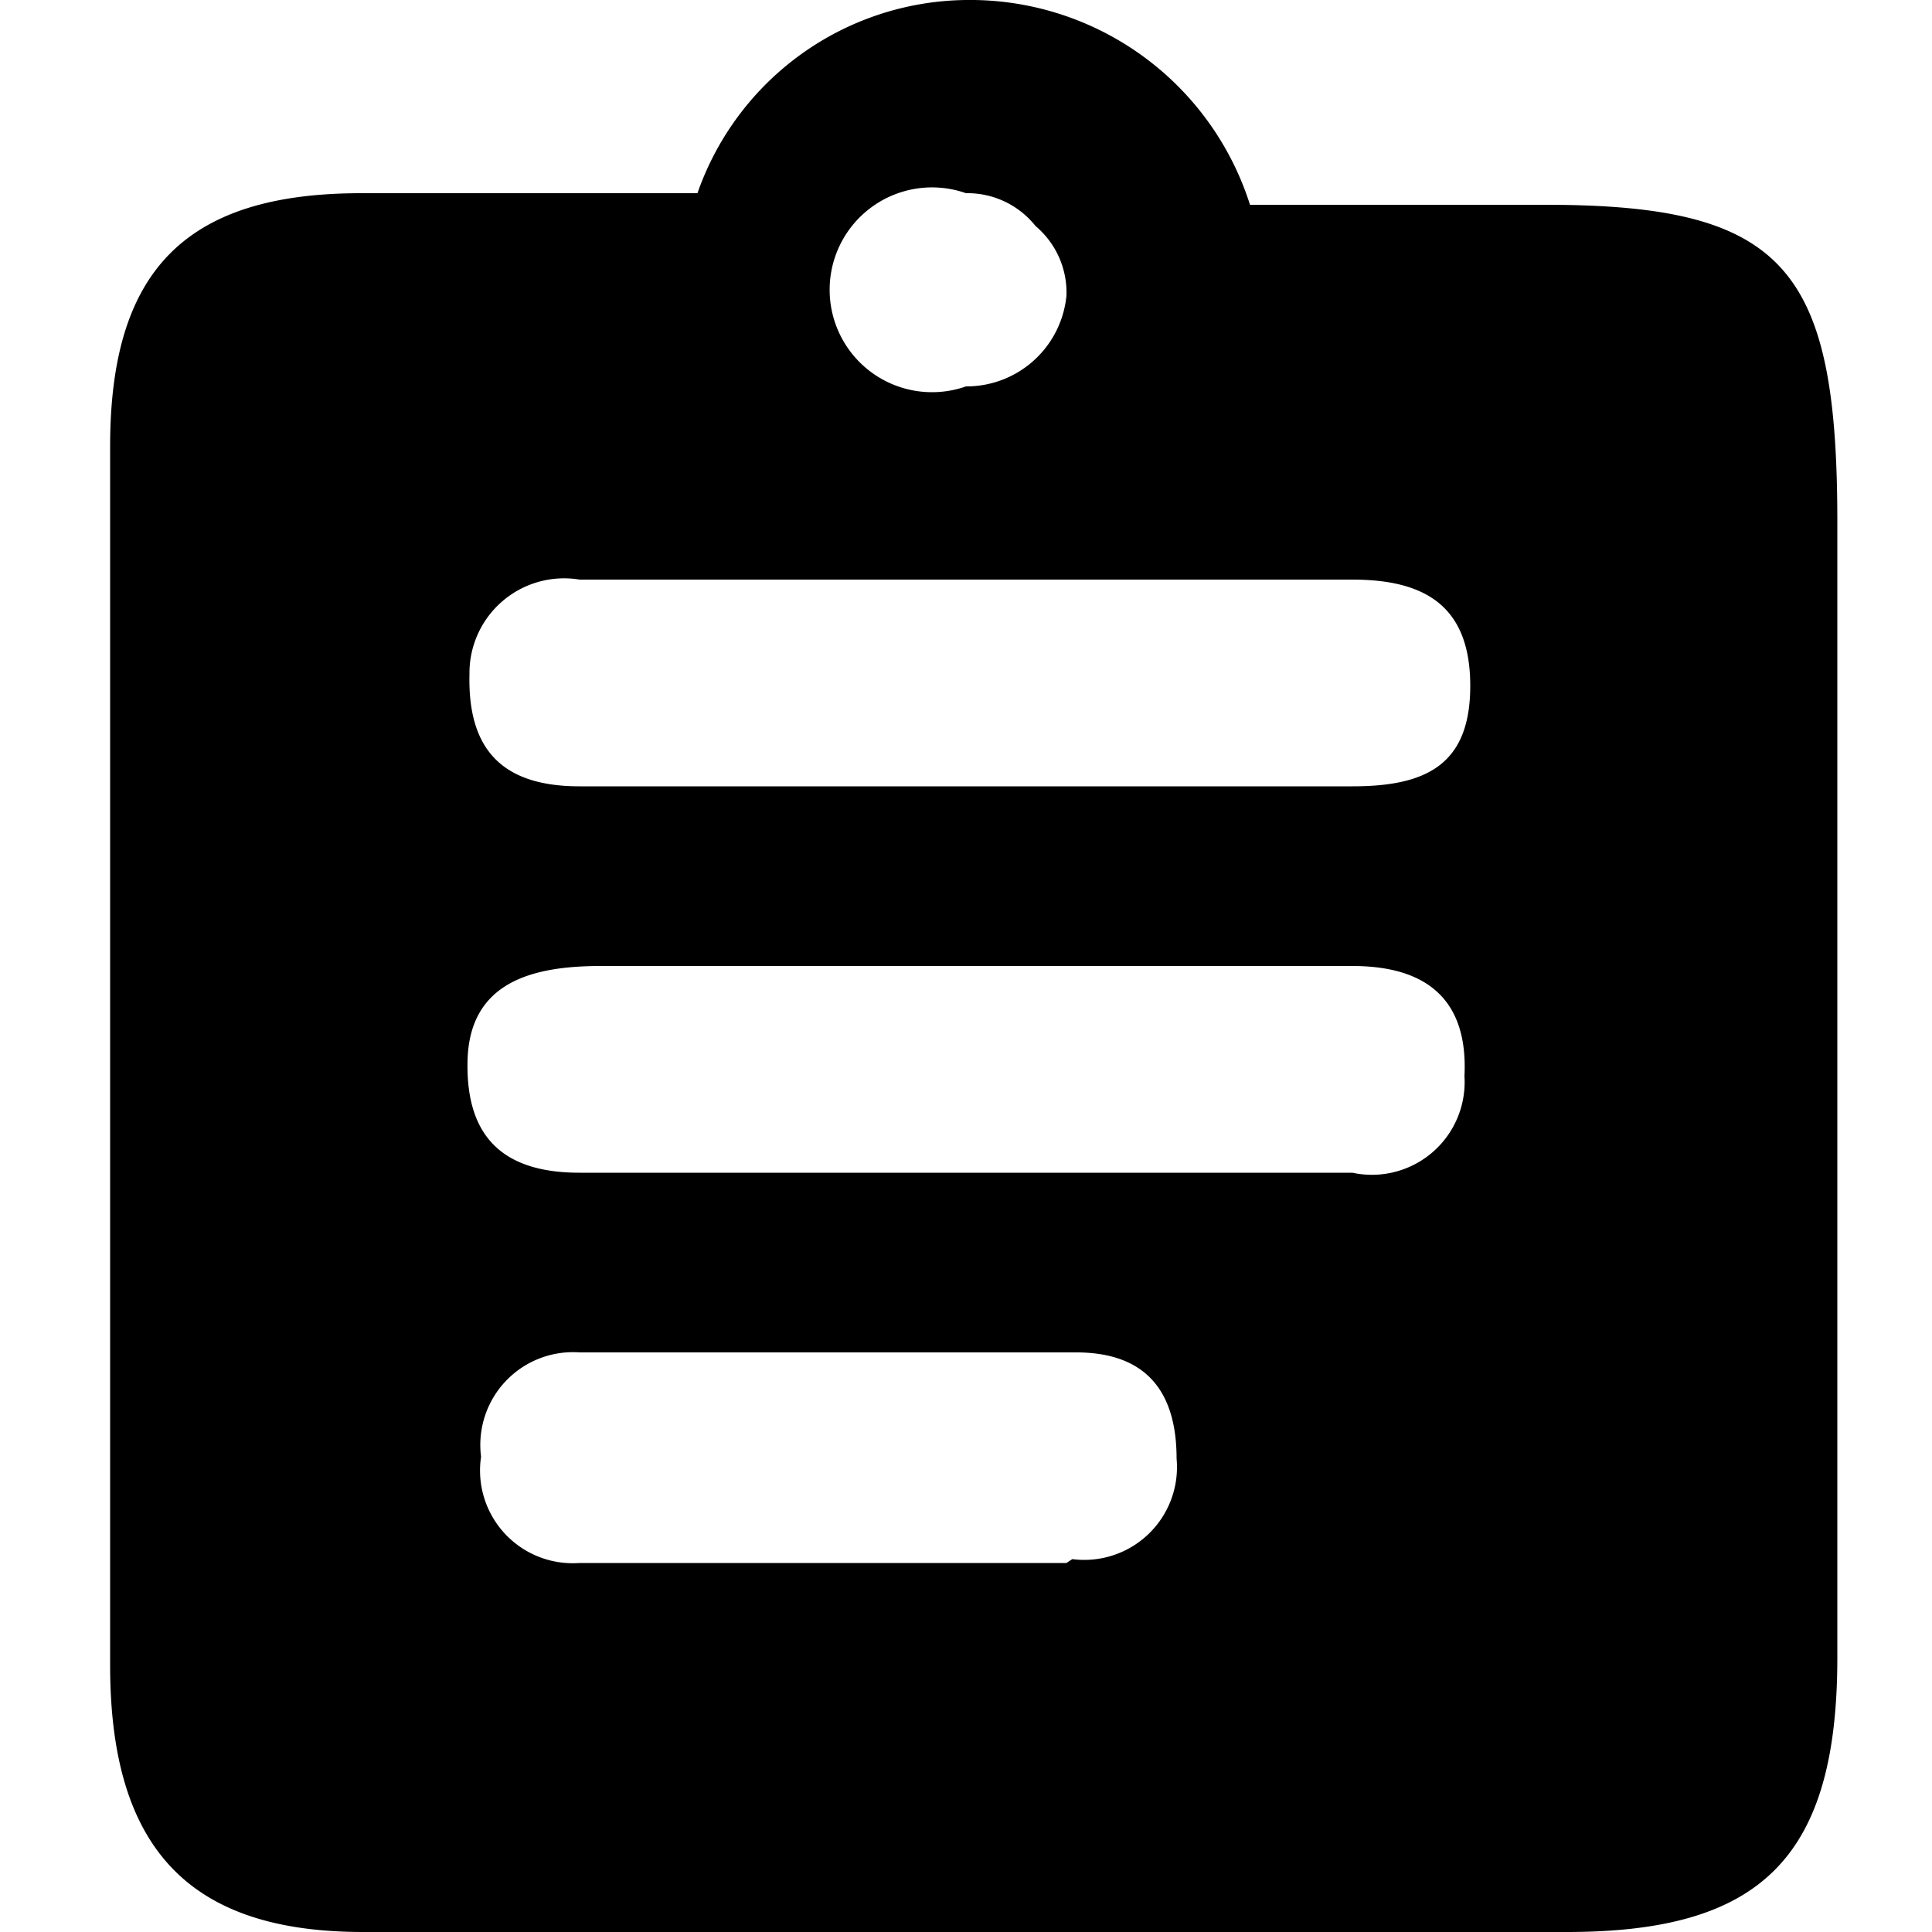 <svg id="Layer_1" data-name="Layer 1" xmlns="http://www.w3.org/2000/svg" viewBox="0 0 10 10"><path d="M8,1.06H6.47A1.52,1.52,0,0,0,5,0,1.49,1.49,0,0,0,3.61,1l-.1,0H1.87c-.91,0-1.3.4-1.3,1.31q0,3.15,0,6.31C.57,9.59,1,10,1.88,10H8.11c1,0,1.4-.38,1.4-1.42,0-2,0-3.92,0-5.88C9.51,1.39,9.24,1.06,8,1.06ZM5,1a.45.45,0,0,1,.36.17.45.45,0,0,1,.16.36A.52.52,0,0,1,5,2,.53.53,0,1,1,5,1Zm.52,7.09H3a.48.48,0,0,1-.51-.55A.48.48,0,0,1,3,7H5.57c.36,0,.52.2.52.55A.48.48,0,0,1,5.55,8.07ZM7,6.07h-4c-.38,0-.59-.17-.58-.58S2.76,5,3.11,5H7c.38,0,.6.17.58.57A.48.48,0,0,1,7,6.07Zm0-2H3c-.39,0-.58-.18-.57-.58A.49.49,0,0,1,3,3H7c.38,0,.61.14.61.55S7.38,4.07,7,4.07Z"/></svg>